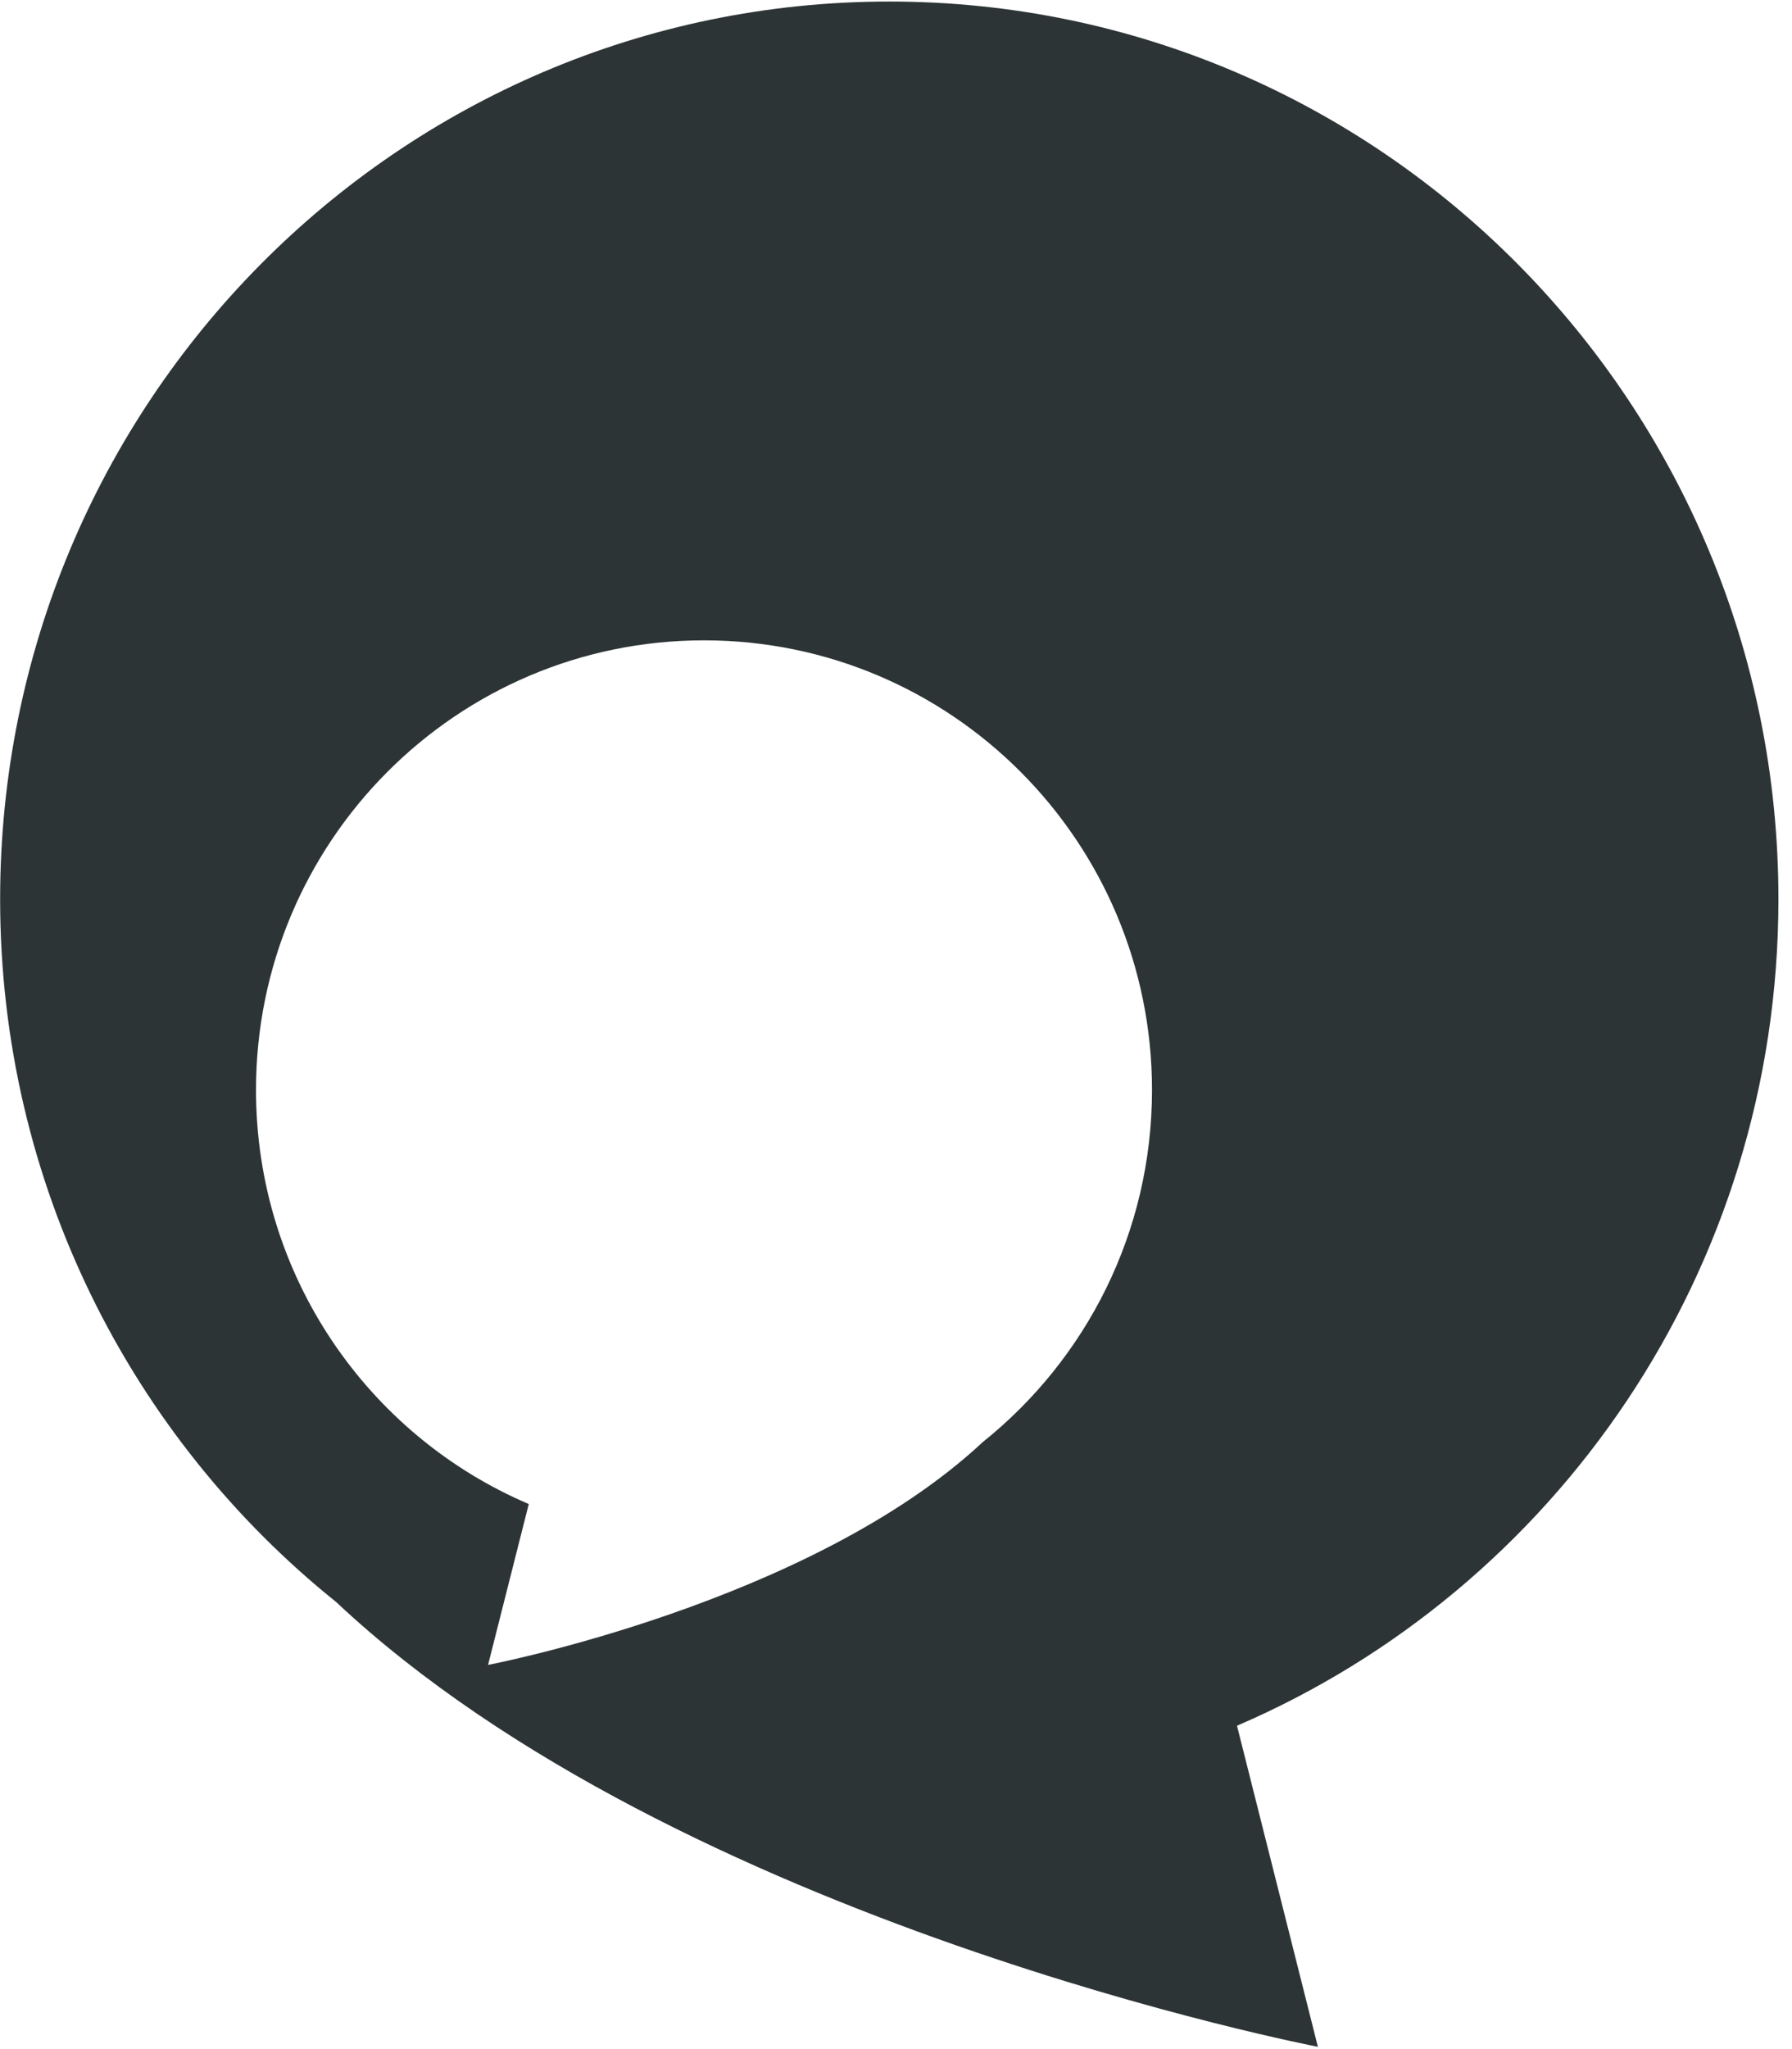 <svg xmlns="http://www.w3.org/2000/svg" width="14" height="16" viewBox="0 0 14 16">
  <path fill="#2D3436" d="M98.894,10.021 C98.894,12.92 97.151,15.407 94.664,16.475 L95.296,18.982 C95.296,18.982 90.305,18.024 87.625,15.508 C86.026,14.224 85.001,12.243 85.001,10.021 C85.001,6.149 88.111,3.012 91.948,3.012 C95.784,3.012 98.894,6.149 98.894,10.021 Z M87,11.511 C87,12.963 87.878,14.21 89.131,14.744 L88.813,16 C88.813,16 91.328,15.52 92.678,14.26 C93.483,13.616 94,12.625 94,11.511 C94,9.572 92.433,8 90.5,8 C88.567,8 87,9.572 87,11.511 Z" transform="translate(-85 -3)"/>
</svg>
